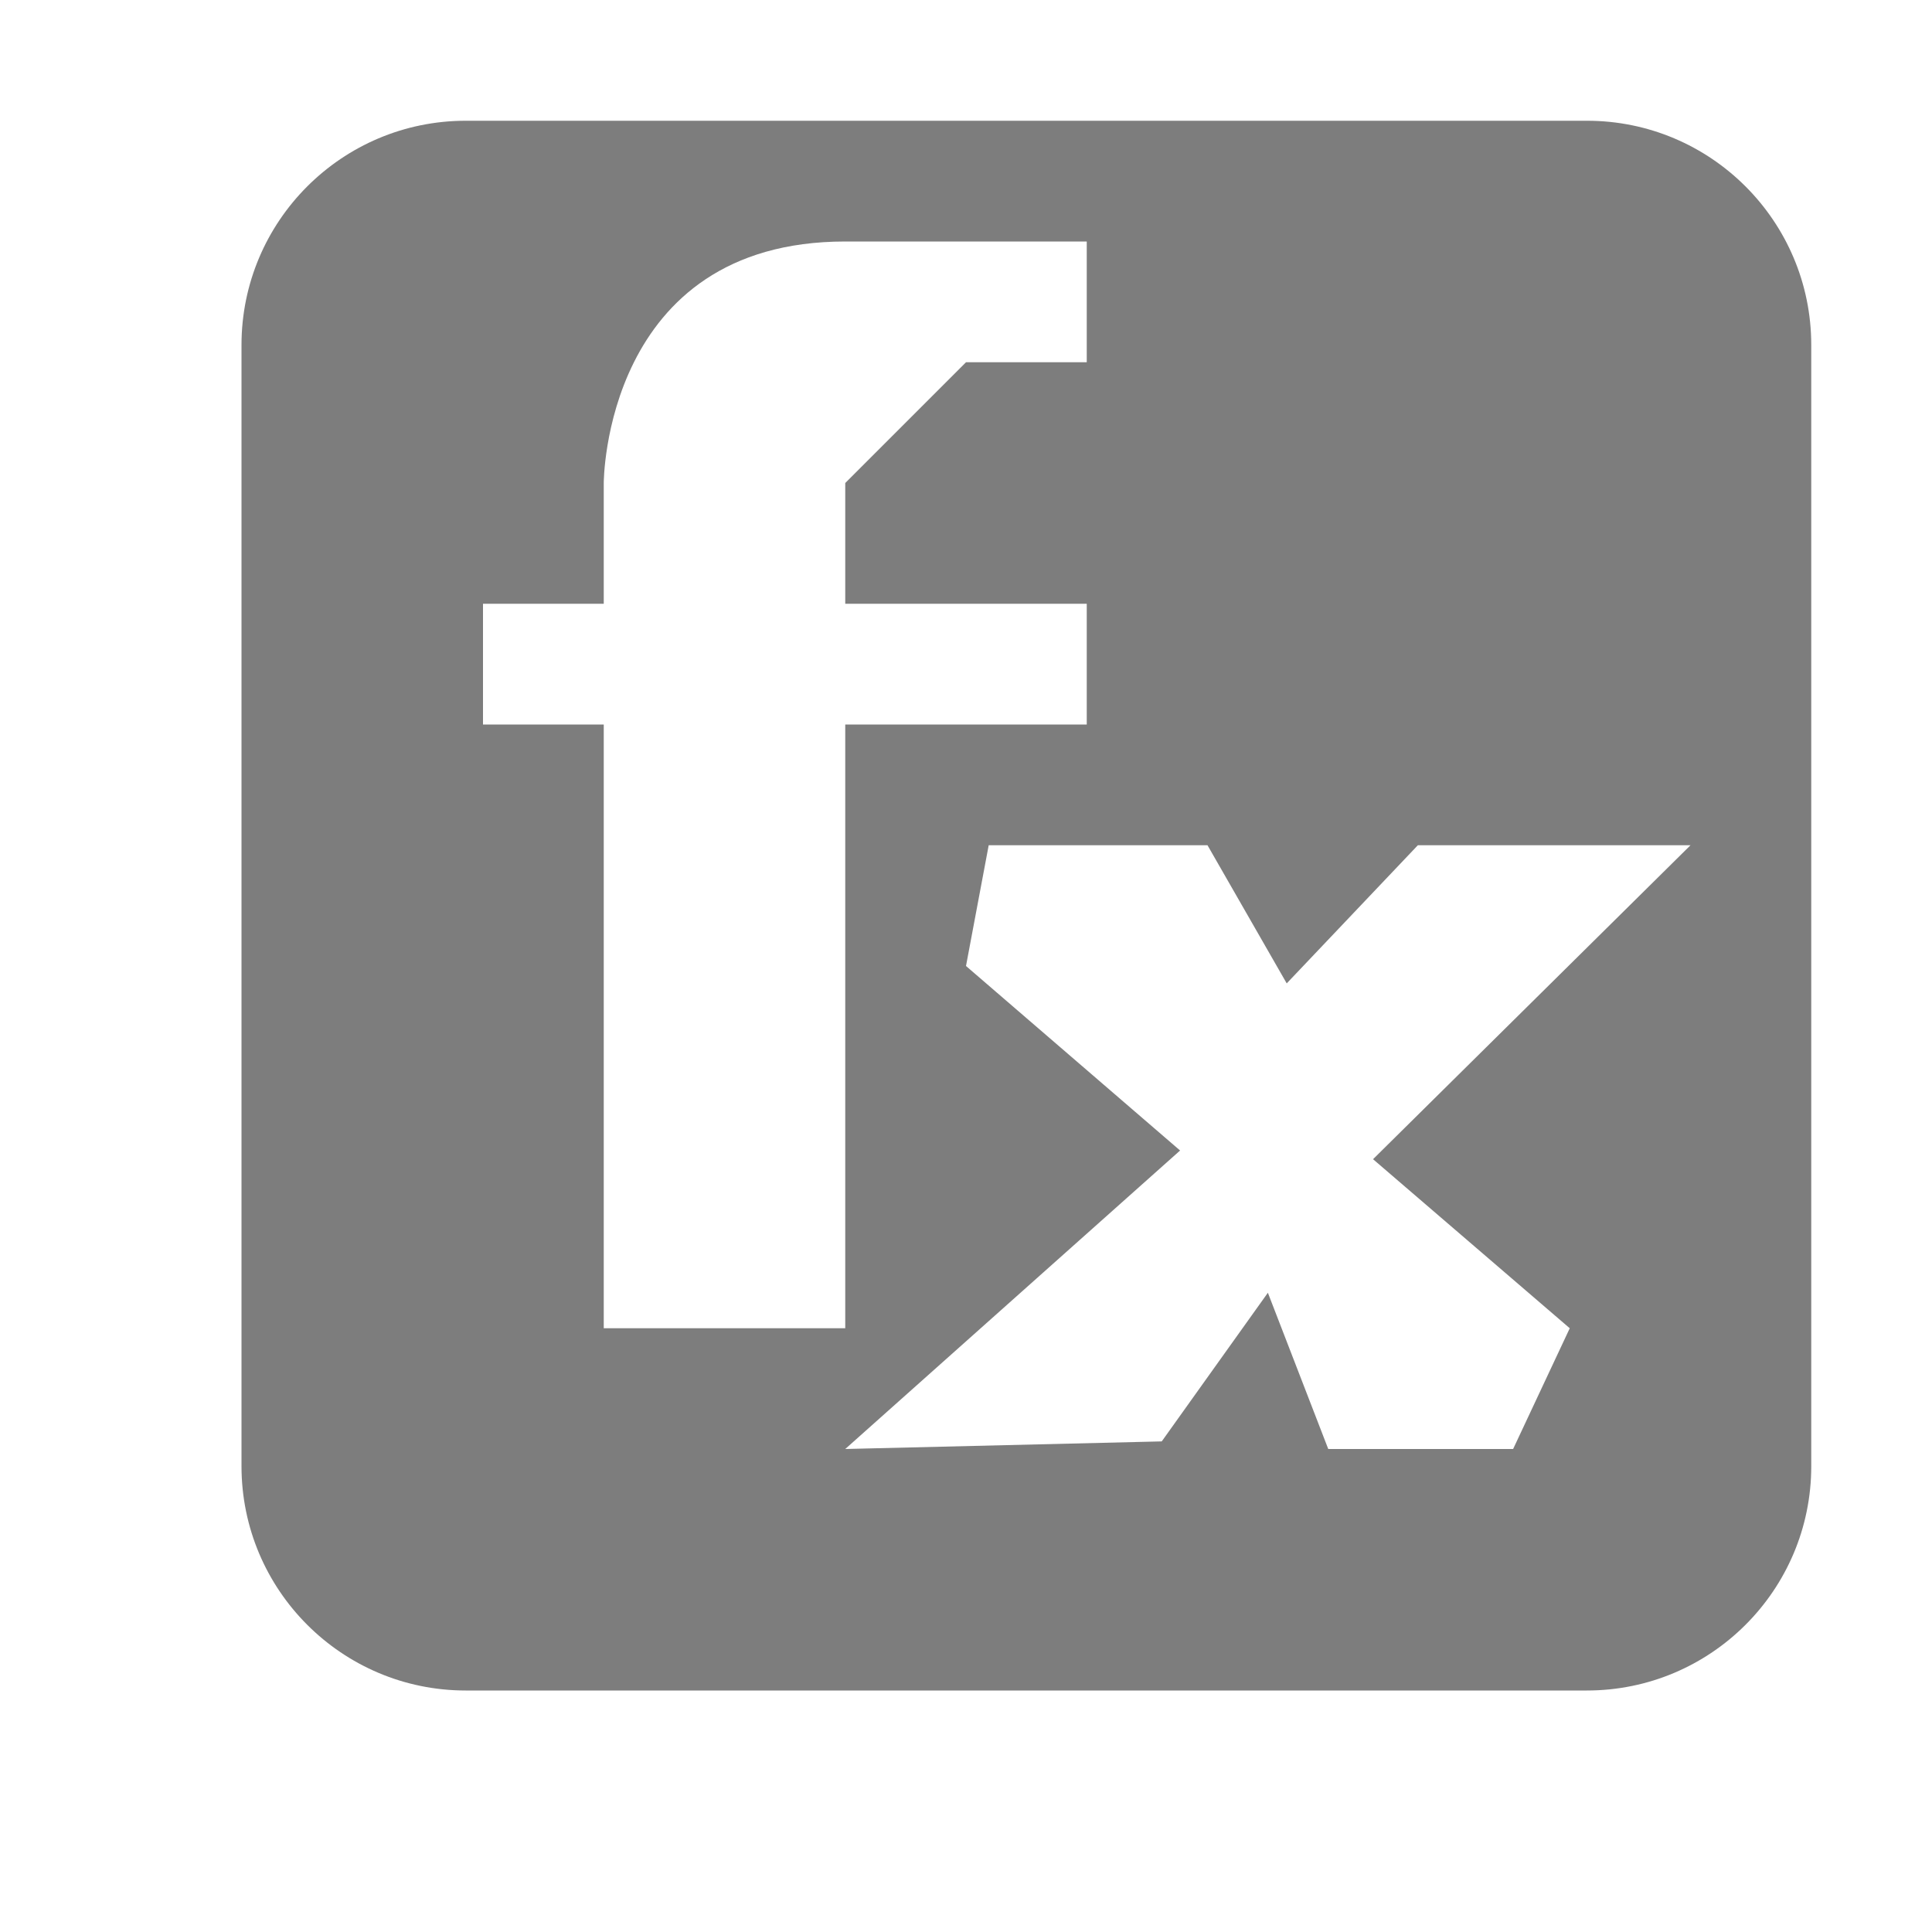 <?xml version="1.0" encoding="utf-8"?>
<!-- Generator: Adobe Illustrator 15.1.0, SVG Export Plug-In . SVG Version: 6.00 Build 0)  -->
<!DOCTYPE svg PUBLIC "-//W3C//DTD SVG 1.1//EN" "http://www.w3.org/Graphics/SVG/1.1/DTD/svg11.dtd">
<svg version="1.1" id="Layer_1" xmlns="http://www.w3.org/2000/svg" xmlns:xlink="http://www.w3.org/1999/xlink" x="0px" y="0px"
	 width="16px" height="16px" viewBox="0 0 16 16" enable-background="new 0 0 16 16" xml:space="preserve">
<path fill="#7D7D7D" d="M13.143,1H3.857C2.832,1,2,1.832,2,2.857v9.285C2,13.168,2.832,14,3.857,14h9.285
	C14.168,14,15,13.168,15,12.143V2.857C15,1.832,14.168,1,13.143,1z M7,11H5V6H4V5h1V4c0,0,0-2,2-2c1,0,2,0,2,0v1H8L7,4v1h2v1H7V11z
	 M12.531,12H11l-0.5-1.294l-0.879,1.231L7,12l2.773-2.472L8,8l0,0l0.188-1H10l0.656,1.144L11.742,7H14l-2.629,2.6L13,11l0,0
	L12.531,12z"/>
</svg>
